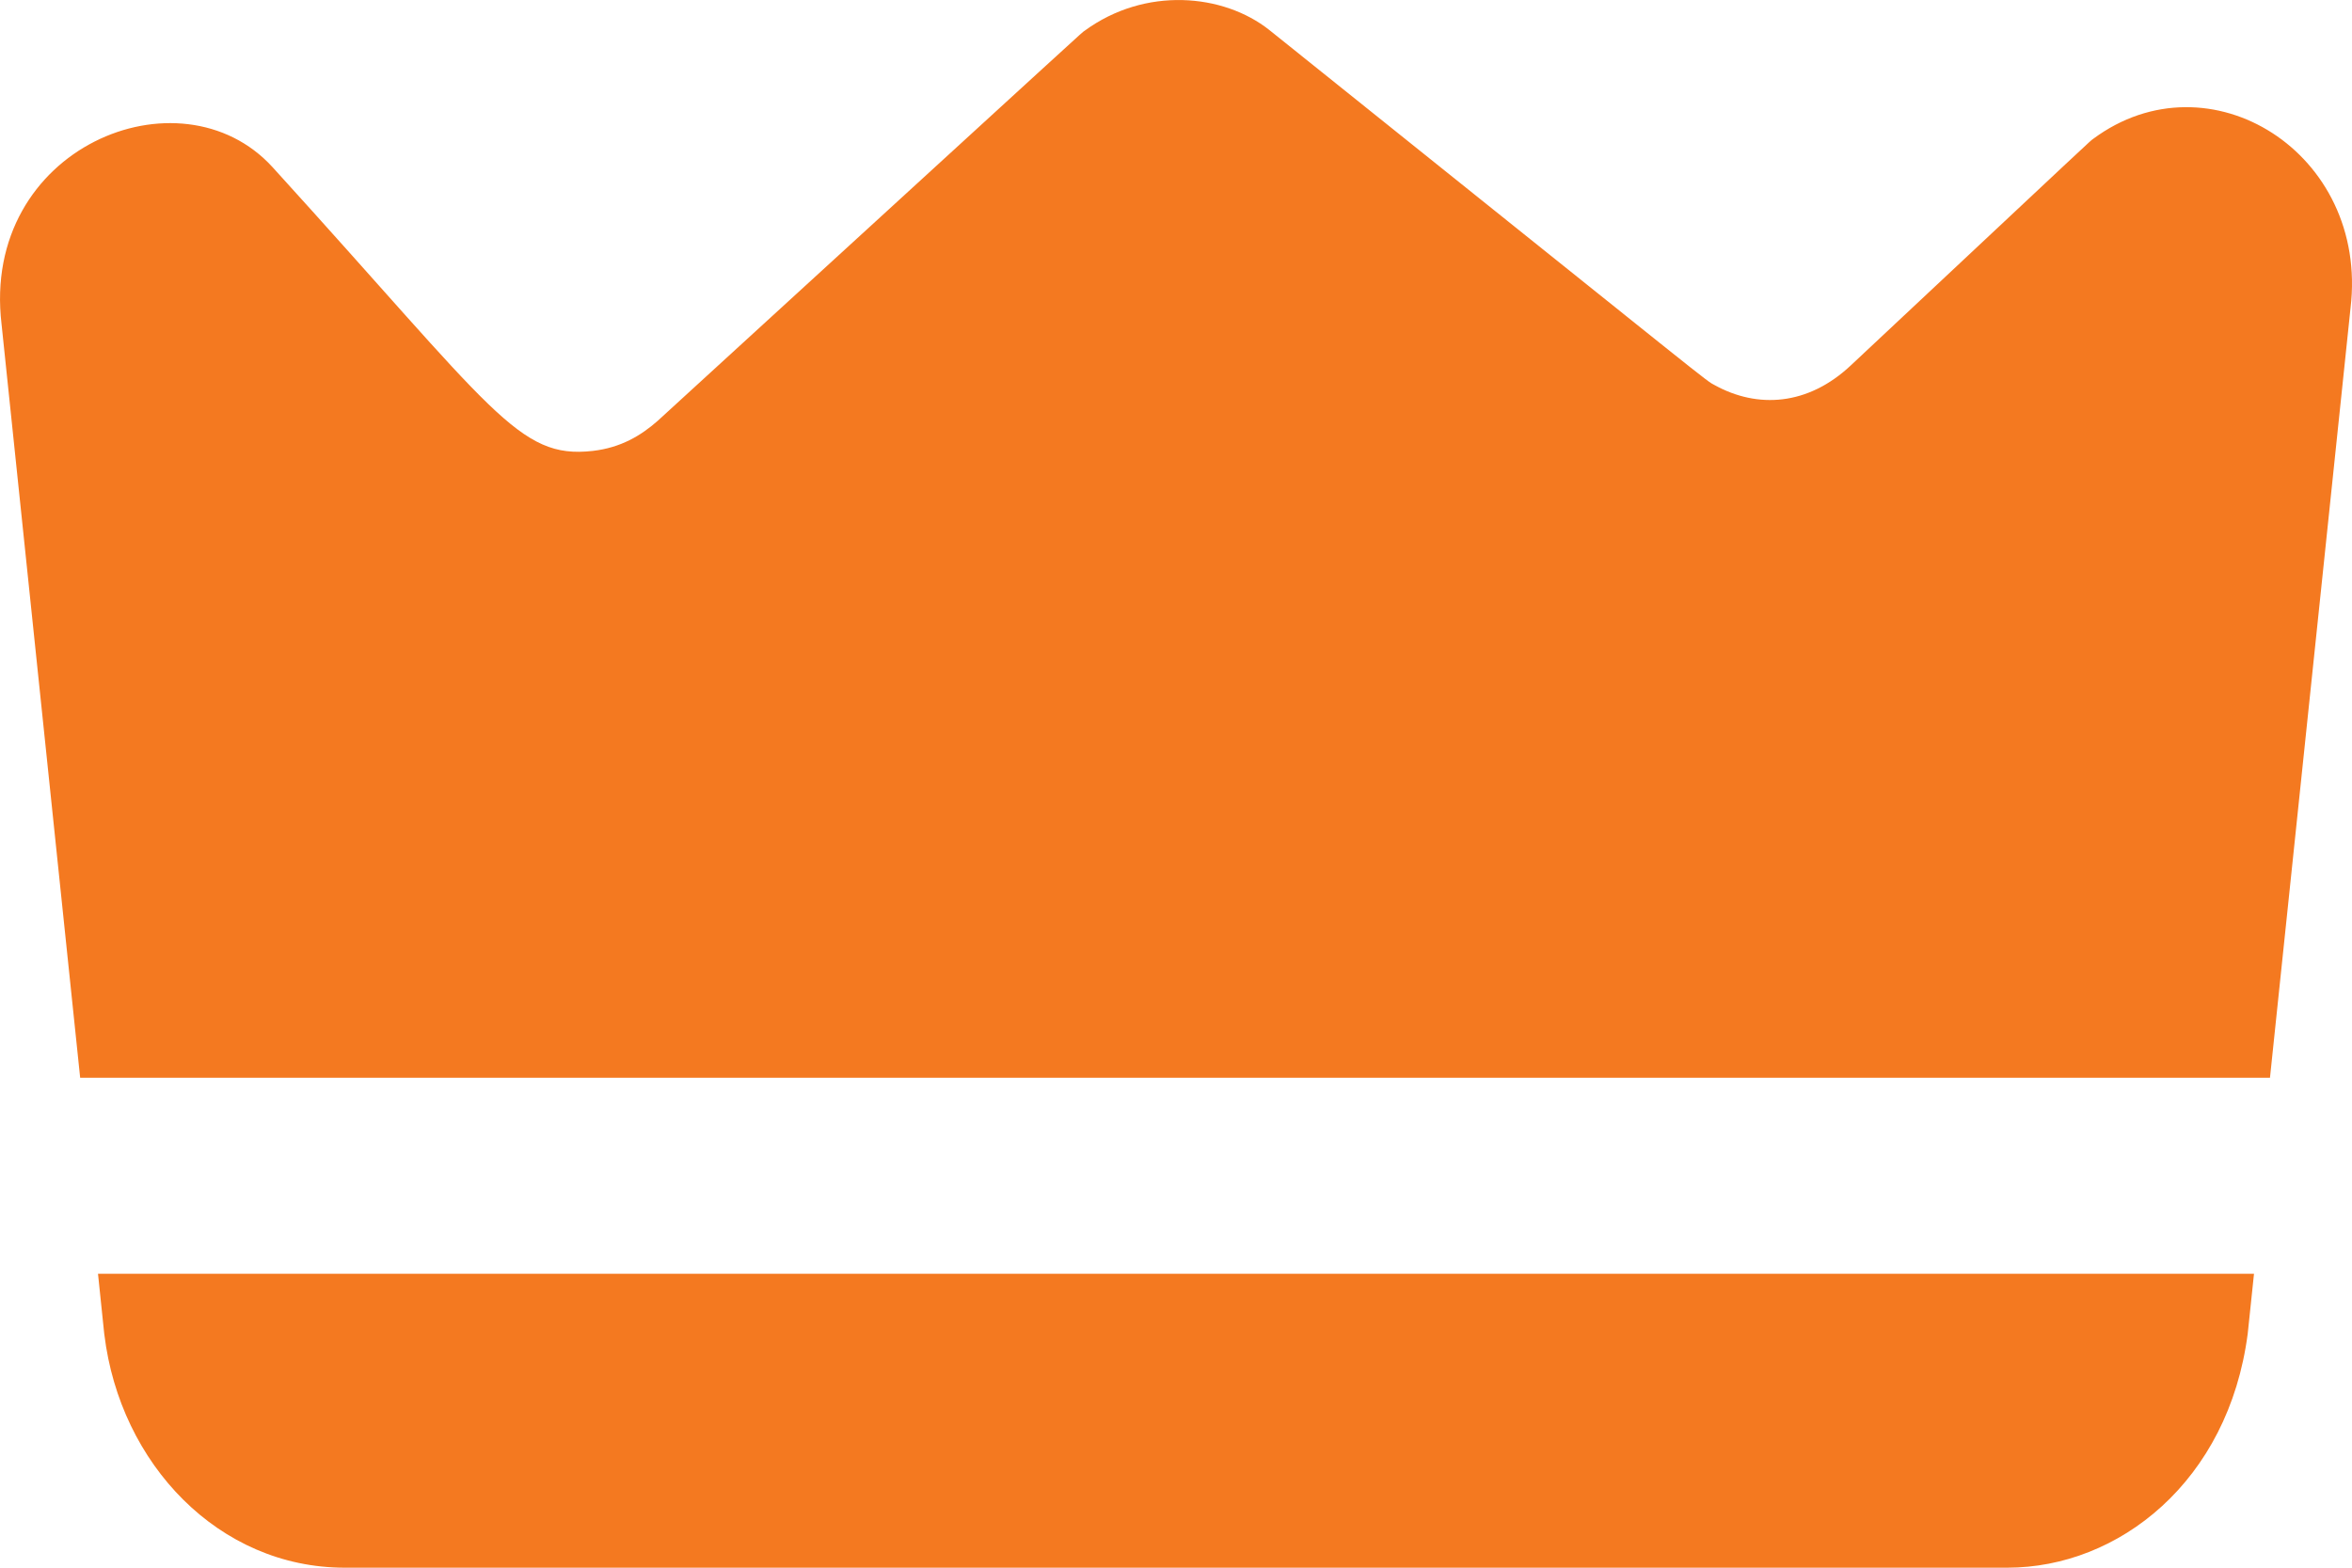 <svg width="24" height="16" viewBox="0 0 24 16" fill="none" xmlns="http://www.w3.org/2000/svg">
<path d="M1 13H23L22.936 13.611C22.74 15.119 21.62 16 20.483 16H3.517C2.232 16 1.225 14.94 1.065 13.622C1.063 13.609 1.072 13.692 1 13Z" fill="#F47920"/>
<path d="M23.985 3.144L23.163 11H0.818L0.016 3.31C-0.199 1.507 1.84 0.674 2.781 1.706C5.046 4.197 5.288 4.688 6.049 4.602C6.335 4.569 6.539 4.446 6.709 4.297C11.32 0.078 11.018 0.351 11.066 0.315C11.686 -0.14 12.484 -0.065 12.952 0.306C17.611 4.04 17.395 3.876 17.499 3.932C17.934 4.171 18.447 4.141 18.885 3.73C21.474 1.304 21.31 1.455 21.358 1.418C22.543 0.538 24.174 1.561 23.985 3.144Z" fill="#F47920"/>
</svg>
